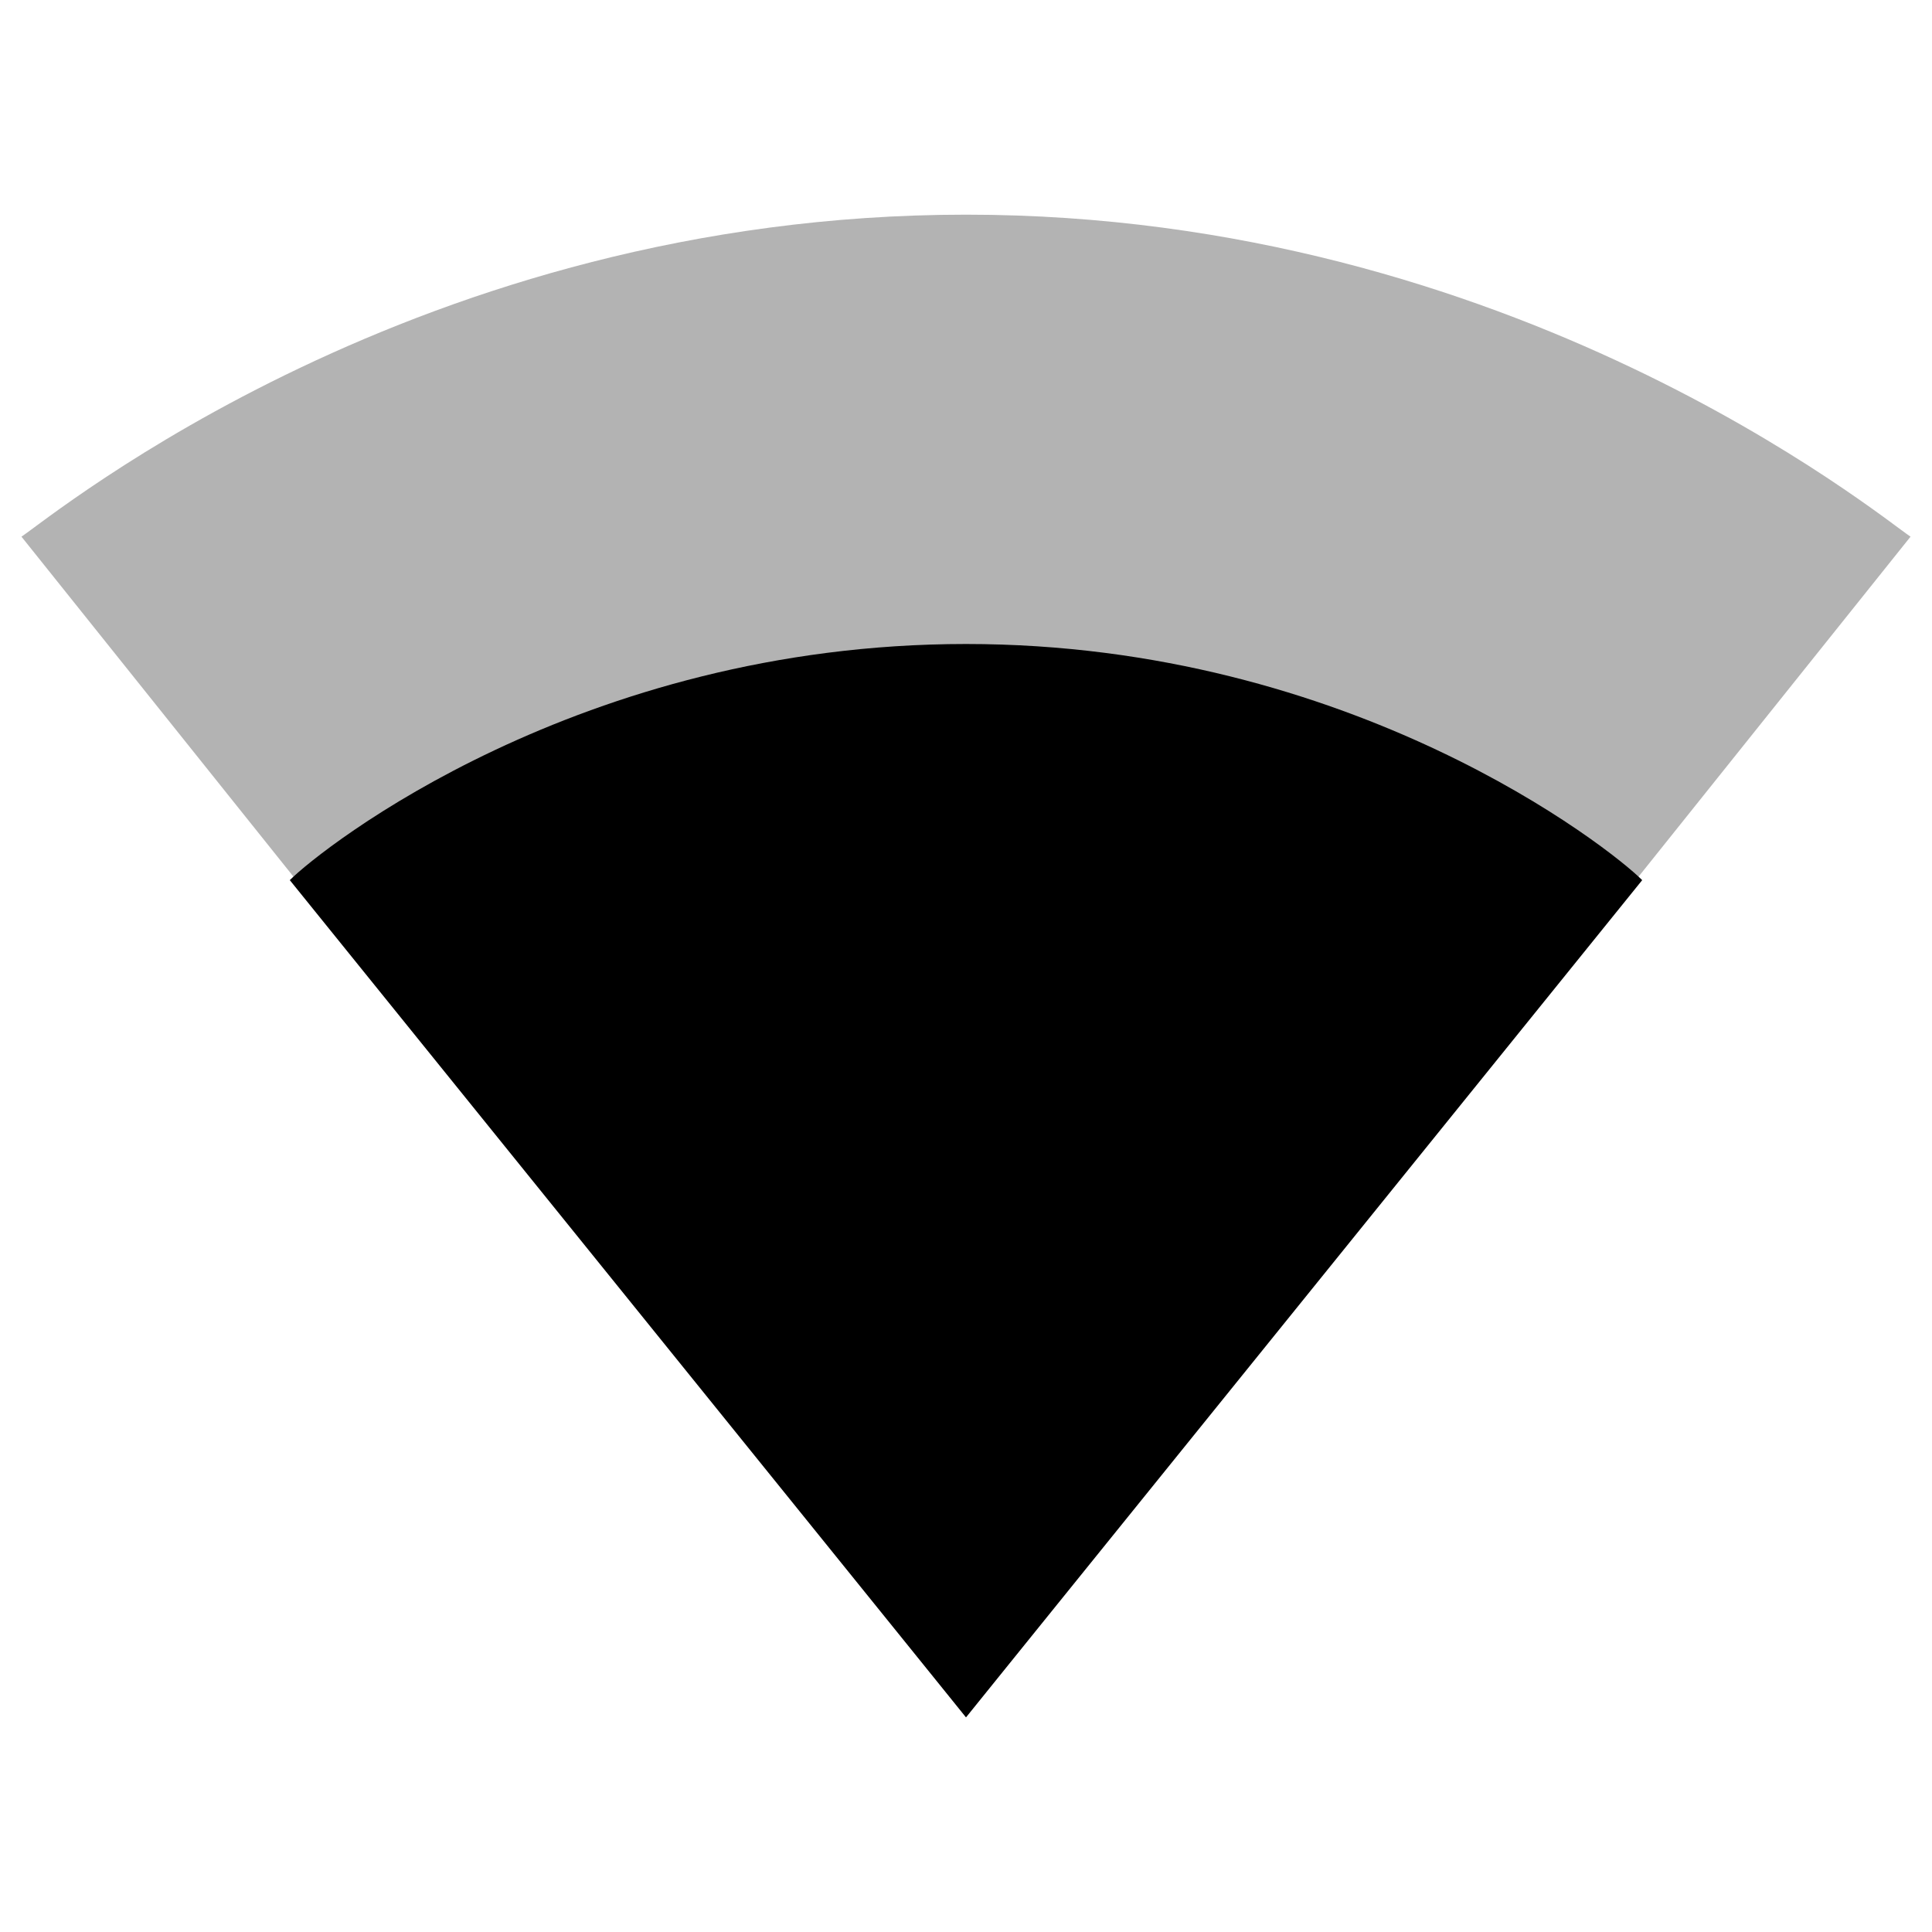<?xml version="1.0" encoding="utf-8"?>
<!-- Generator: Adobe Illustrator 18.0.0, SVG Export Plug-In . SVG Version: 6.00 Build 0)  -->
<!DOCTYPE svg PUBLIC "-//W3C//DTD SVG 1.1//EN" "http://www.w3.org/Graphics/SVG/1.1/DTD/svg11.dtd">
<svg version="1.1" xmlns="http://www.w3.org/2000/svg" xmlns:xlink="http://www.w3.org/1999/xlink" x="0px" y="0px" width="18px"
	 height="18px" viewBox="0 0 18 18" enable-background="new 0 0 18 18" xml:space="preserve">
<g id="Header">
	<g>
		<rect x="-520" y="-1720" fill="none" width="1400" height="3600"/>
	</g>
</g>
<g id="Labels">
</g>
<g id="Icon">
	<g>
		<g>
			<path fill-opacity="0.3" d="M9,16l8.8-11C17.5,4.8,14.1,2,9,2S0.5,4.8,0.2,5L9,16L9,16L9,16L9,16L9,16z"/>
			<rect fill="none" width="18" height="18"/>
		</g>
		<path d="M2.7,8.2L9,16l0,0l0,0l0,0l0,0l6.3-7.8C15,7.9,12.6,6,9,6C5.4,6,3,7.9,2.7,8.2z"/>
	</g>
</g>
<g id="Grid" display="none">
	<g display="inline">
		<line fill="none" stroke="#00E5FF" stroke-width="0.1" stroke-miterlimit="10" x1="0" y1="-1720" x2="0" y2="1832"/>
	</g>
</g>
</svg>
